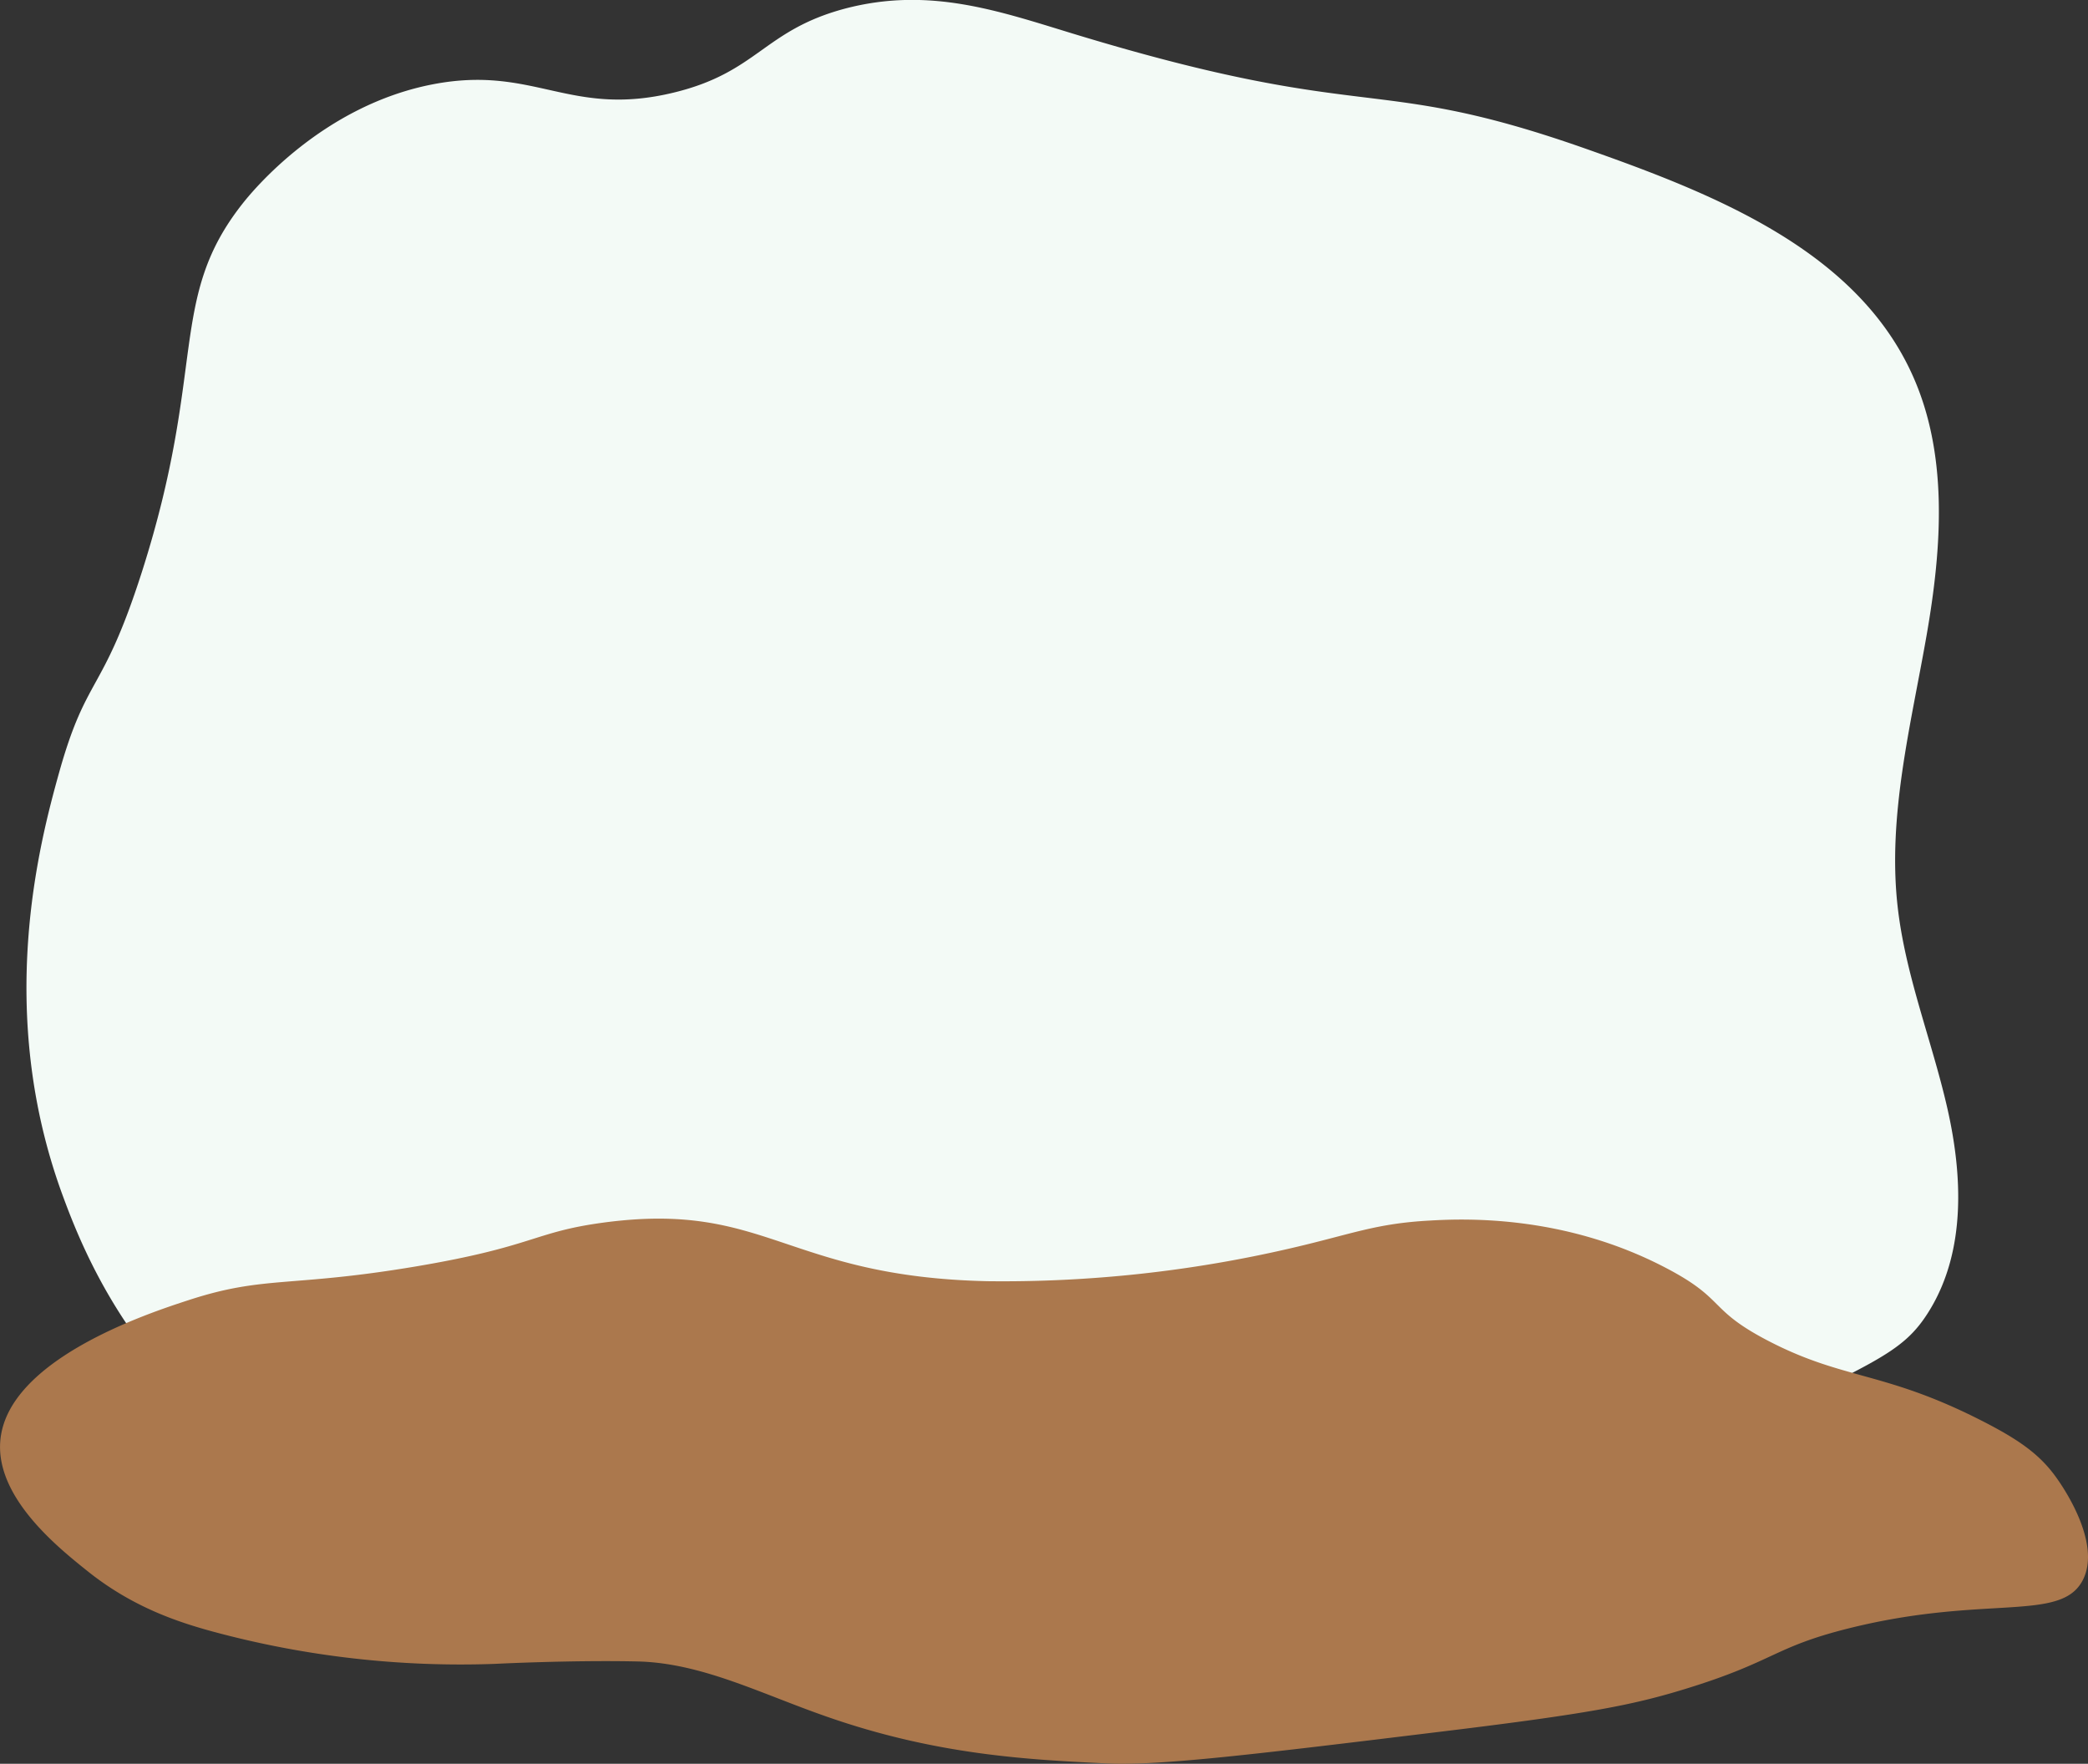 <svg xmlns="http://www.w3.org/2000/svg" viewBox="0 0 631 533"><rect x="0" y="0" width="631" height="533" fill="#333333" stroke="none"/><defs><style>.cls-1{fill:#f3faf6;}.cls-2{fill:#ab784d;}</style></defs><g id="Capa_2" data-name="Capa 2"><g id="Capa_1-2" data-name="Capa 1"><path class="cls-1" d="M439,475.68c26.35-9.41,29-14.4,77.85-39.36,49.09-25.05,57.84-26.42,66.41-40.59,10.84-17.93,9.86-40.64,5.18-61.06s-12.71-40.14-15-61c-3-27.22,4-54.39,8.73-81.38s6.85-55.95-5-80.63c-17.38-36.32-59.06-53-97.08-66.41-66.1-23.4-64.79-7.39-155.56-35-22.66-6.9-43.68-14.39-69.28-7.62C230.67,9.23,229,21.86,203.52,28c-31.29,7.57-42-8.29-72.31-2.6-33.82,6.35-55.1,32.56-57.93,36.16C50.6,90.32,62.63,111.07,42.87,172.87c-12,37.43-16.65,30.6-25.12,61C11.88,255-1.48,305.62,18.89,361.12,23.42,373.43,35.42,405,63.78,428.6a243.87,243.87,0,0,0,21.76,15.64,338.16,338.16,0,0,0,49.56,26.22c42.19,17.89,84.59,24.22,98.05,26,64,8.54,114.11-.11,147.07-6.06C398.18,487.15,416,483.89,439,475.68Z"/><path class="cls-2" d="M334.52,532.9c16,.76,44.94-2.78,102.86-9.84,42.77-5.22,56-7.79,71.87-12.66,27.16-8.34,26.48-12.56,49.31-18.29,41.39-10.37,64.31-1.71,70.89-14.66,5.75-11.28-6.23-28.46-8.07-31-4.93-6.88-11.11-11.34-22.67-17.21-29.49-15-41.38-12.14-64.25-24-18.46-9.58-12.71-12.49-30.85-22-30.81-16.22-61-15-71.46-14.4-16.56.89-23.44,4.07-42.36,8.44a384.72,384.72,0,0,1-91.42,9.89c-61.09-1.37-66.66-24.32-116-17.71-21.24,2.86-20.79,7.19-56.63,13.24C87.44,389.14,80,385.38,57,392.89c-12.15,3.94-55,18-56.92,42.65-1.33,17,17.33,32,26.07,39C40,485.73,54,490.24,64.39,493.07a287,287,0,0,0,85.18,9.74s23.05-1.17,43.06-.73c19.39.43,37.09,9.68,57.34,16.72C283.29,530.43,311.08,531.77,334.52,532.9Z"/></g></g></svg>